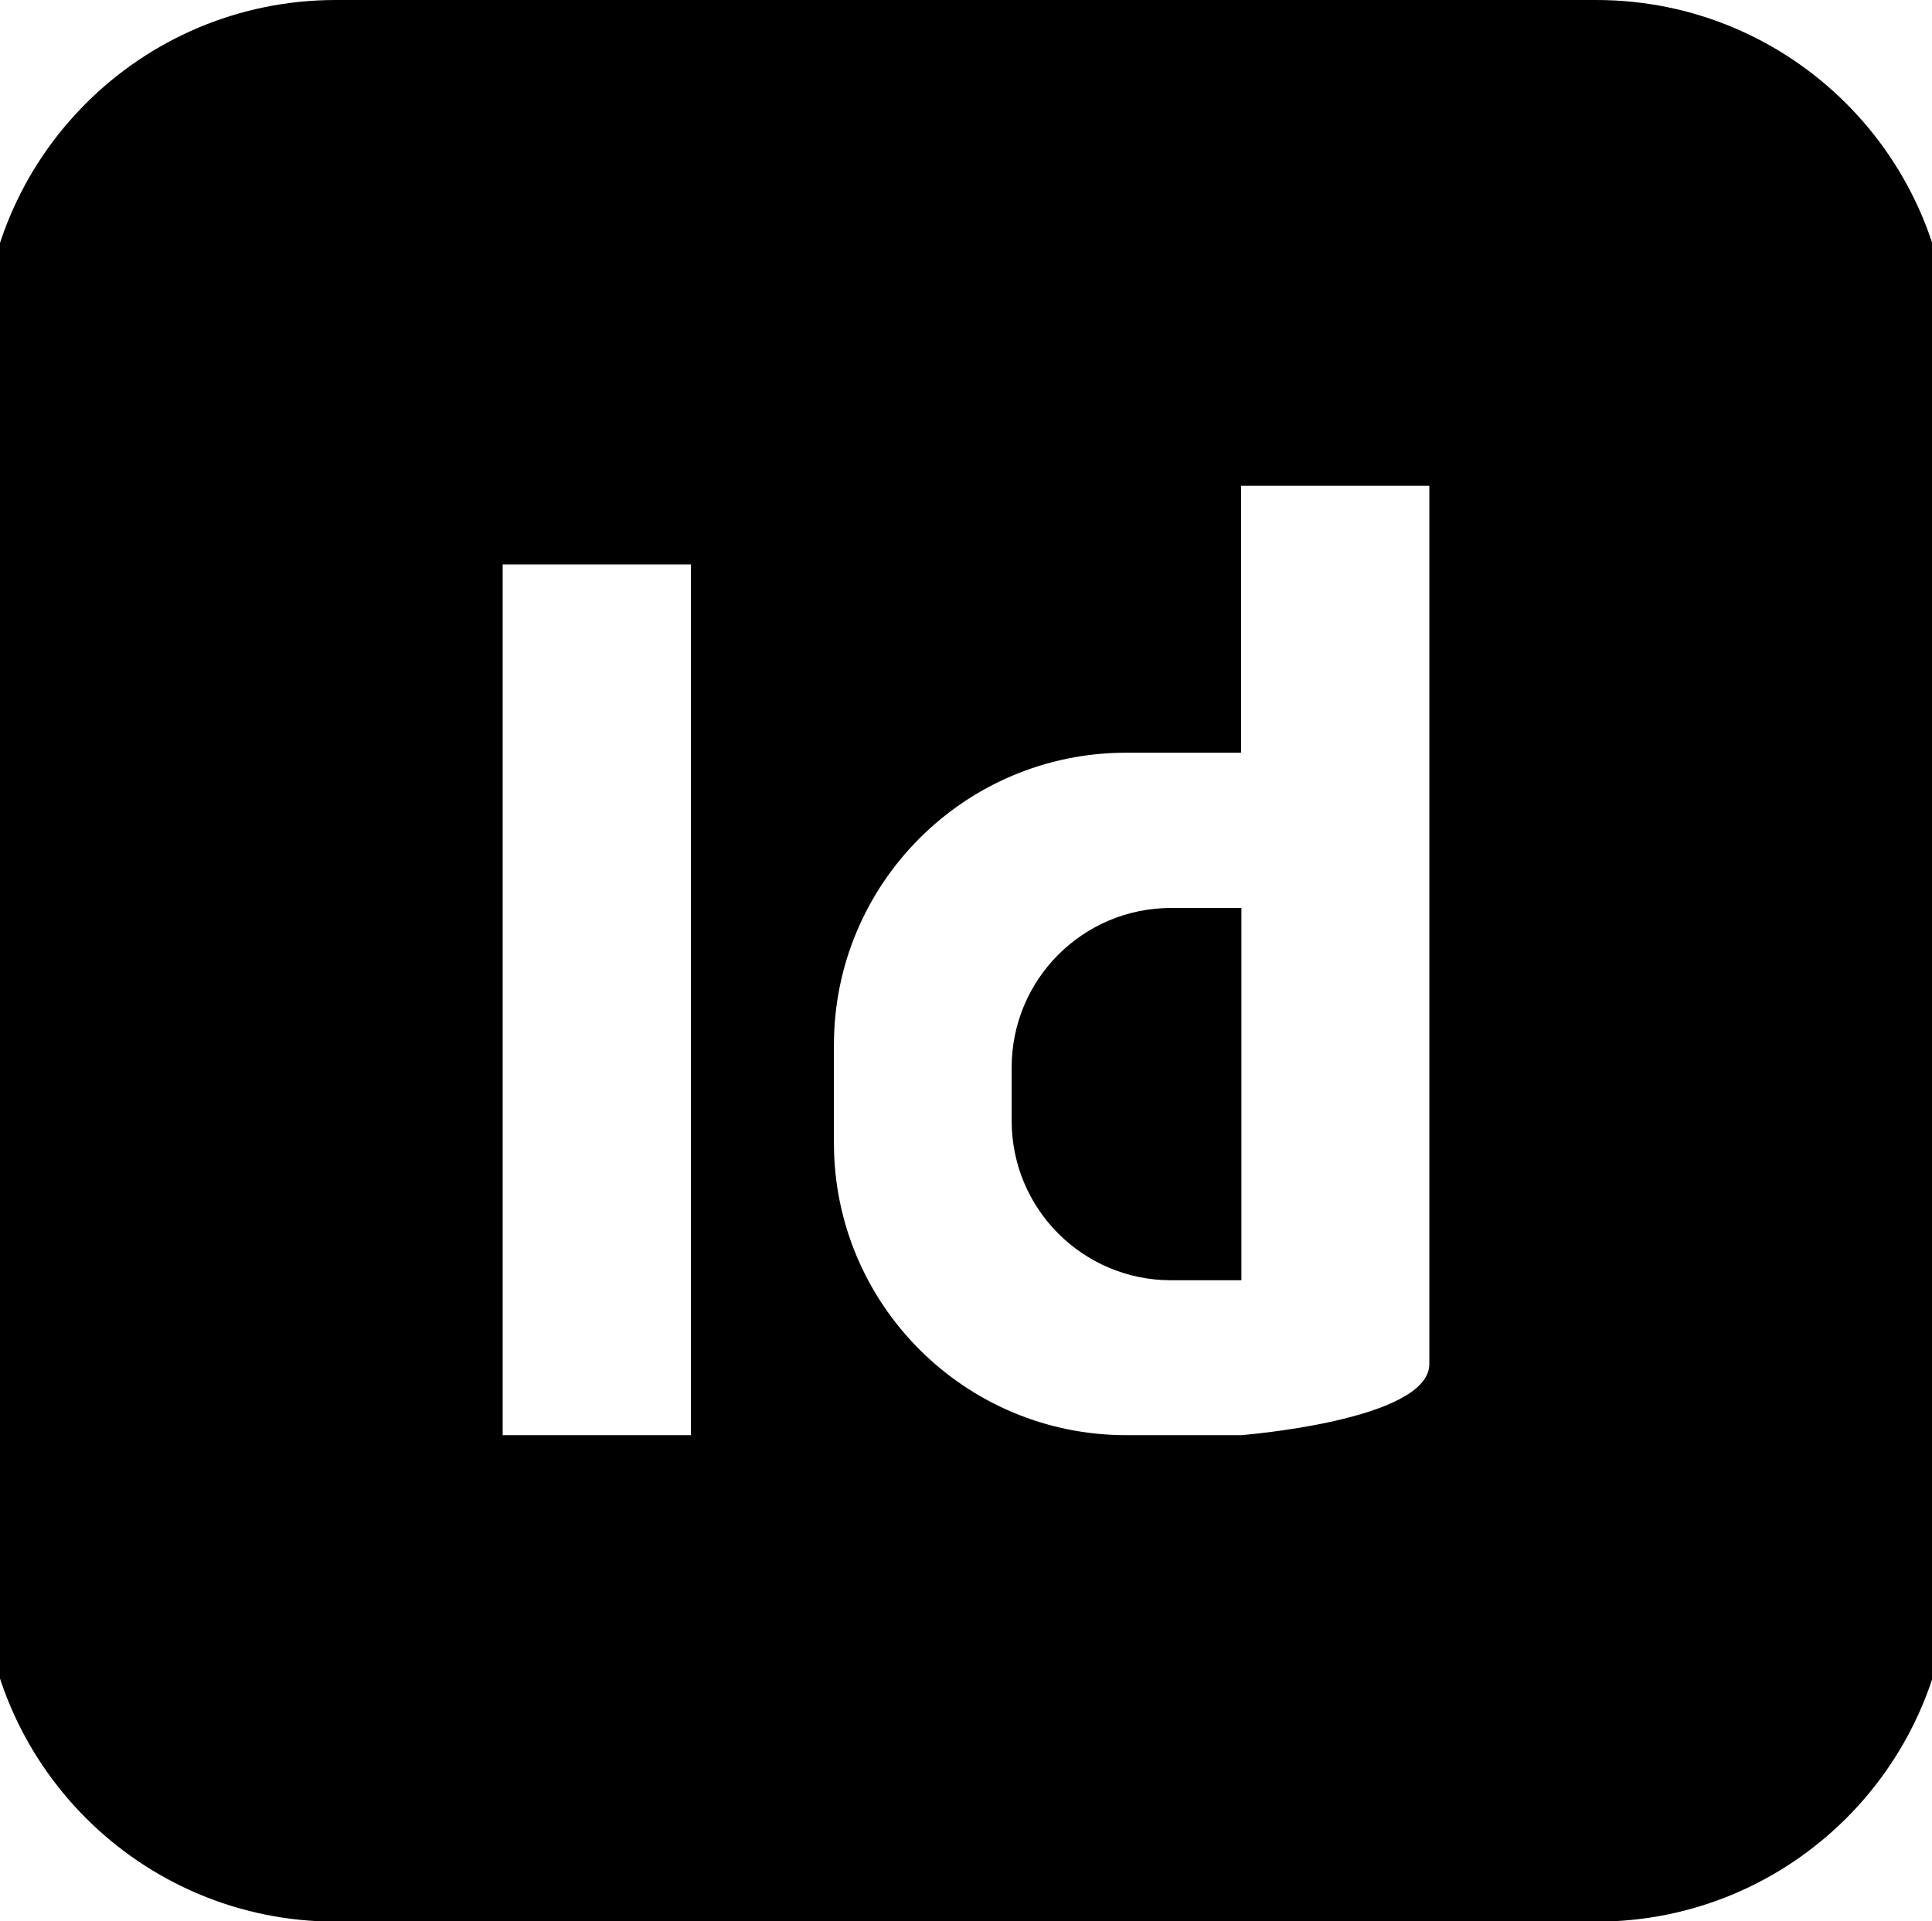 <?xml version="1.0" encoding="UTF-8"?>
<svg xmlns="http://www.w3.org/2000/svg" version="1.1" viewBox="0 0 55 54.7">
  <!-- Generator: Adobe Illustrator 28.7.7, SVG Export Plug-In . SVG Version: 1.2.0 Build 194)  -->
  <g>
    <g id="_Ñëîé_1" data-name="Ñëîé_1">
      <g>
        <path d="M28.8,30.39v1.52c0,2.51,2.03,4.54,4.54,4.54h2v-10.6h-2c-2.51,0-4.54,2.03-4.54,4.54Z"/>
        <path d="M45.44,0H9.56C4,0-.5,4.5-.5,10.06v34.59c0,5.55,4.5,10.06,10.06,10.06h35.89c5.55,0,10.06-4.5,10.06-10.06V10.06C55.5,4.5,51,0,45.44,0ZM19.67,40.86h-5.36v-24.79h5.36v24.79ZM40.69,21.43v17.43c-.06,1.59-5.36,2-5.36,2h-3.27c-4.59,0-8.32-3.72-8.32-8.32v-2.79c0-4.59,3.72-8.32,8.32-8.32h3.27v-7.6h5.36v7.6Z"/>
      </g>
    </g>
  </g>
</svg>